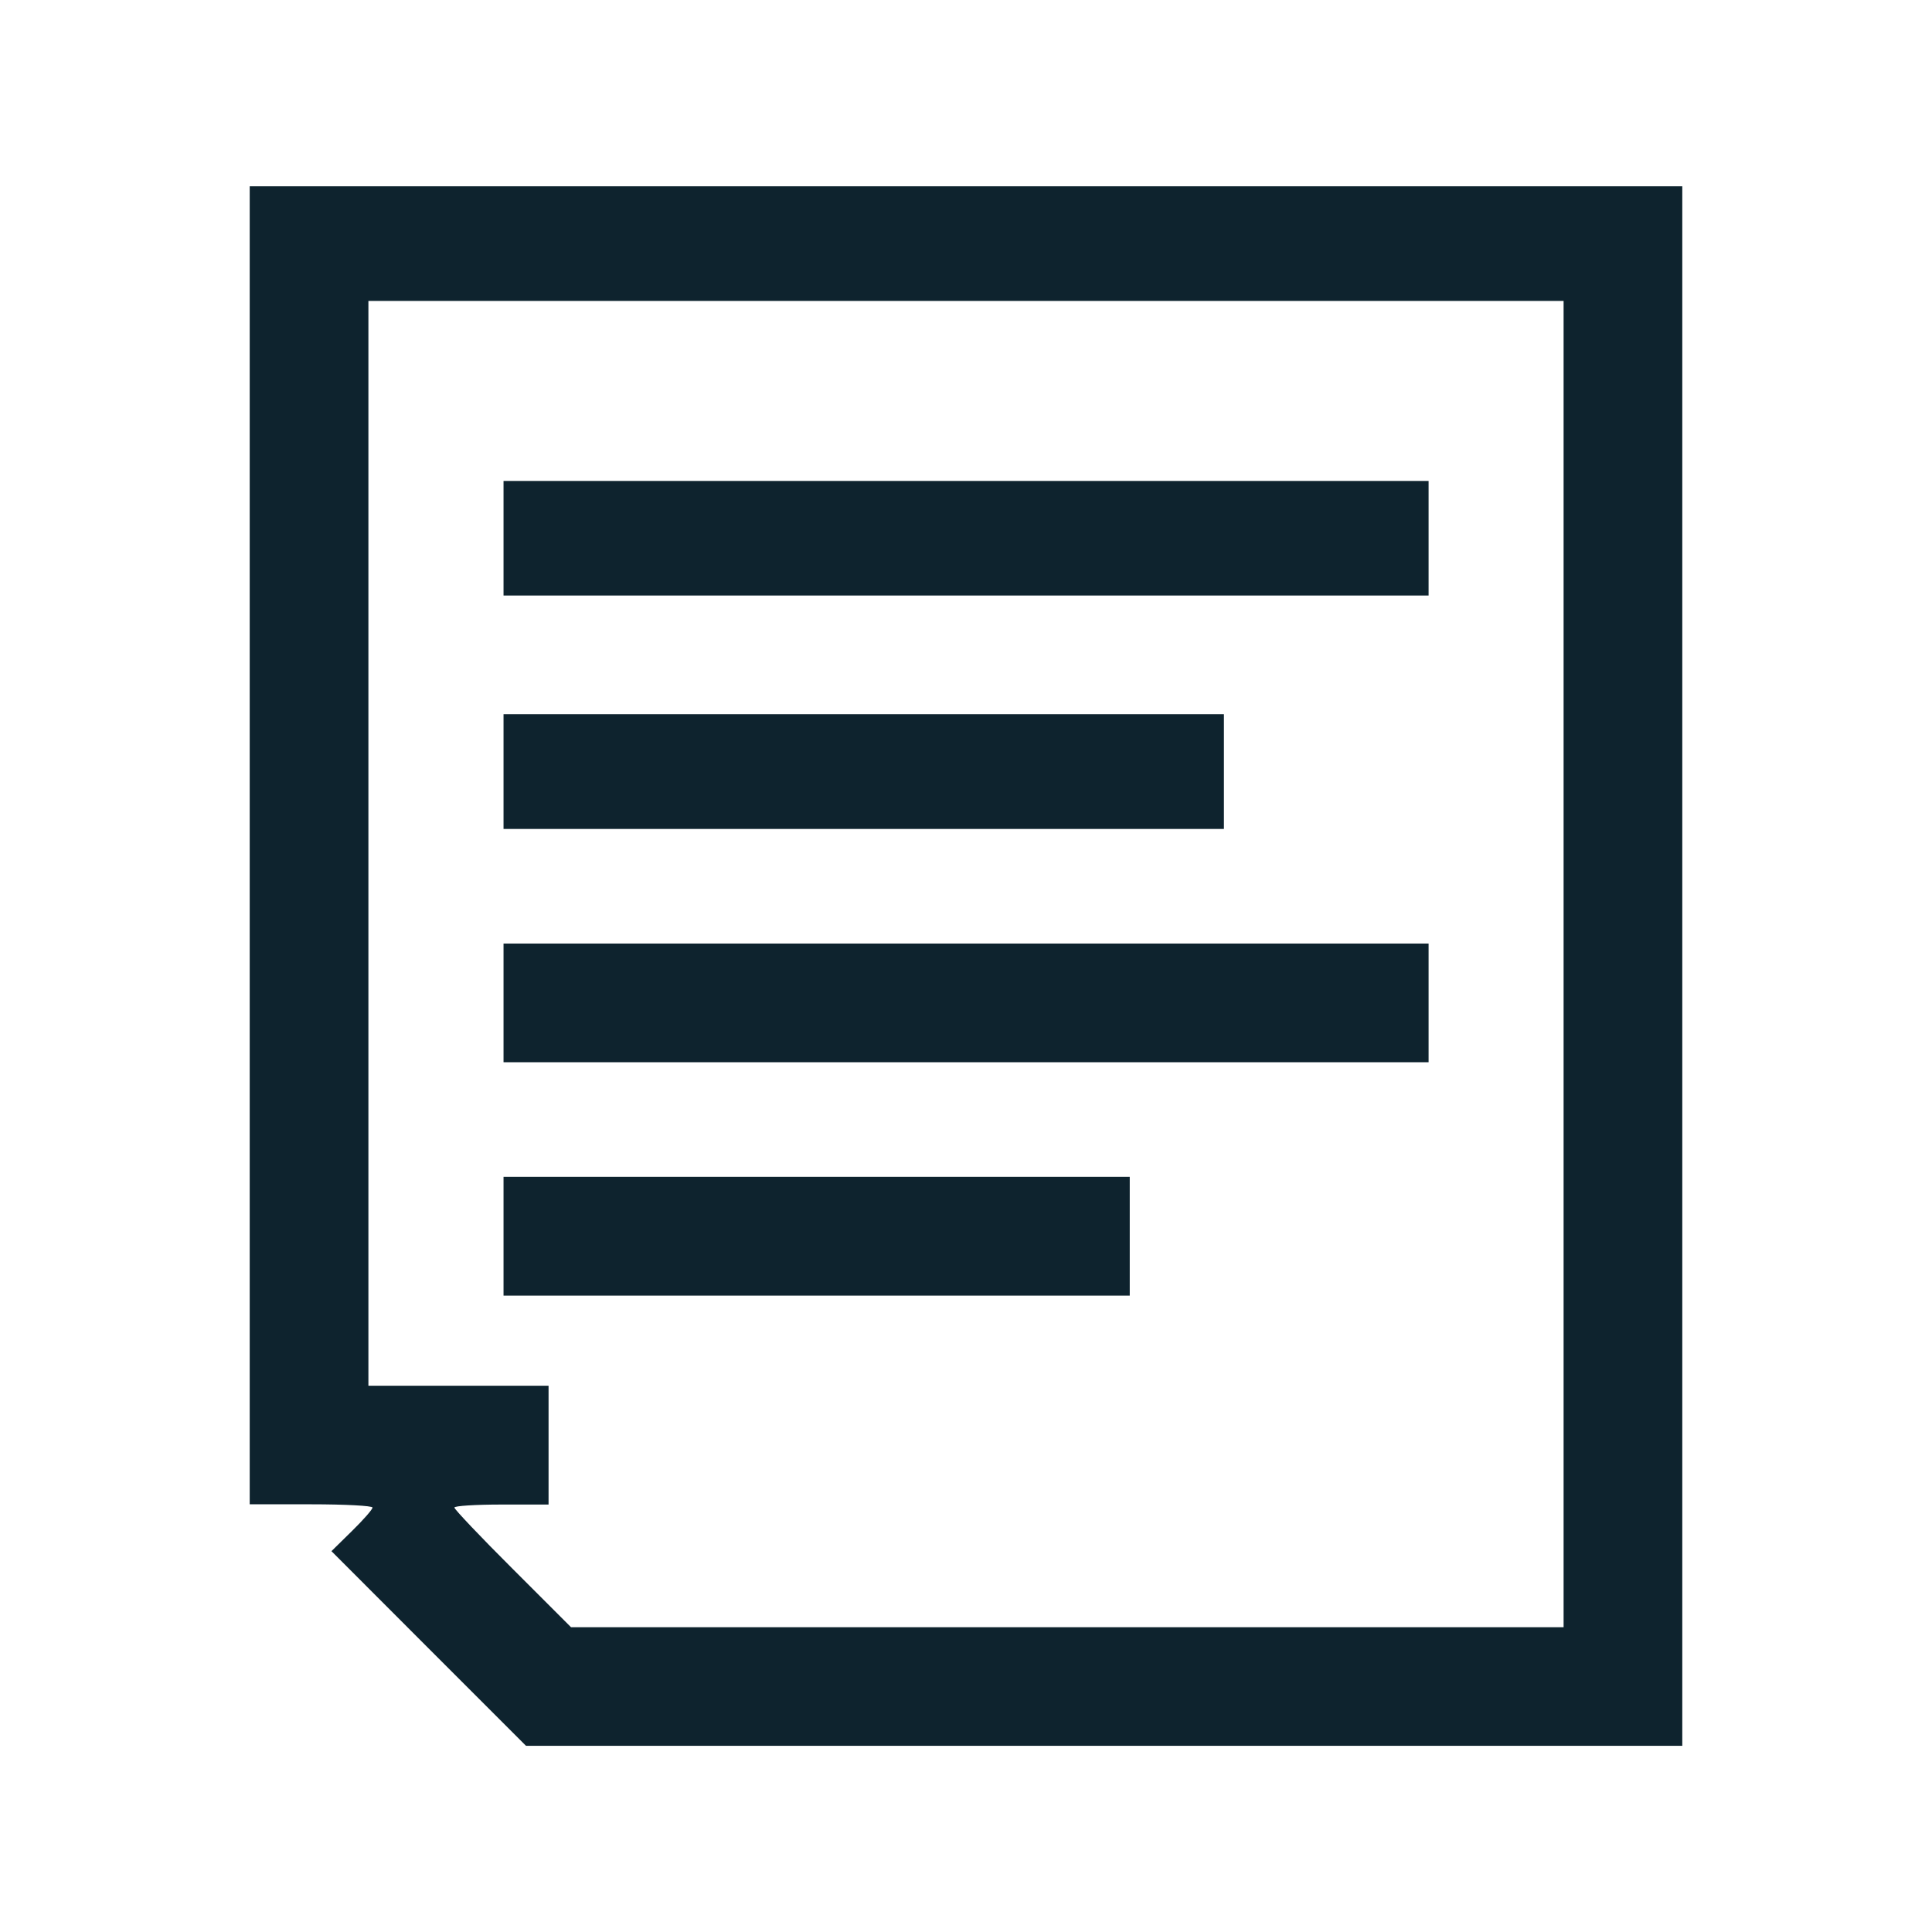 <?xml version="1.0" encoding="UTF-8" standalone="no"?>
<svg
   xmlns:dc="http://purl.org/dc/elements/1.1/"
   xmlns:cc="http://creativecommons.org/ns#"
   xmlns:rdf="http://www.w3.org/1999/02/22-rdf-syntax-ns#"
   xmlns:svg="http://www.w3.org/2000/svg"
   xmlns="http://www.w3.org/2000/svg"
   xmlns:sodipodi="http://sodipodi.sourceforge.net/DTD/sodipodi-0.dtd"
   xmlns:inkscape="http://www.inkscape.org/namespaces/inkscape"
   viewBox="0 0 16 16"
   version="1.1"
   id="svg3"
   sodipodi:docname="folder-documents.svg"
   inkscape:version="0.92.4 (unknown)">
  <defs
     id="defs7" />
  <sodipodi:namedview
     pagecolor="#ffffff"
     bordercolor="#666666"
     borderopacity="1"
     objecttolerance="10"
     gridtolerance="10"
     guidetolerance="10"
     inkscape:pageopacity="0"
     inkscape:pageshadow="2"
     inkscape:window-width="640"
     inkscape:window-height="480"
     id="namedview5"
     showgrid="false"
     inkscape:snap-bbox="true"
     inkscape:bbox-paths="true"
     inkscape:bbox-nodes="true"
     inkscape:snap-bbox-edge-midpoints="true"
     inkscape:snap-bbox-midpoints="true"
     inkscape:object-paths="true"
     inkscape:snap-intersection-paths="true"
     inkscape:snap-smooth-nodes="true"
     inkscape:snap-midpoints="true"
     inkscape:snap-object-midpoints="true"
     inkscape:snap-center="true"
     showguides="true"
     inkscape:guide-bbox="true"
     inkscape:zoom="29.5"
     inkscape:cx="10.246343"
     inkscape:cy="7.3260413"
     inkscape:current-layer="svg3">
    <sodipodi:guide
       position="4.453,2.095"
       orientation="1,0"
       id="guide823"
       inkscape:locked="false" />
  </sodipodi:namedview>
  <g
     id="g852"
     style="fill:#0e232e"
     transform="translate(-0.002,0.063)">
    <path
       inkscape:connector-curvature="0"
       id="path837"
       d="M 3.552,13.589 2.747,12.783 2.917,12.616 c 0.094,-0.092 0.17,-0.179 0.17,-0.194 0,-0.015 -0.229,-0.027 -0.508,-0.027 H 2.07 V 6.937 1.48 H 8.002 13.934 V 7.937 14.395 H 9.146 4.358 Z M 12.951,7.92 V 2.429 H 8.002 3.053 v 4.492 4.492 h 0.746 0.746 v 0.492 0.492 H 4.155 c -0.214,0 -0.39,0.011 -0.39,0.025 0,0.014 0.217,0.243 0.483,0.508 l 0.483,0.483 H 8.841 12.951 Z"
       style="opacity:1;vector-effect:none;fill:#0e232e;fill-opacity:1;fill-rule:evenodd;stroke:none;stroke-width:0.019;stroke-linecap:butt;stroke-linejoin:miter;stroke-miterlimit:4;stroke-dasharray:none;stroke-dashoffset:0;stroke-opacity:1;paint-order:normal" />
    <path
       inkscape:connector-curvature="0"
       id="path839"
       d="M 4.172,10.174 V 9.683 h 2.593 2.593 v 0.492 0.492 H 6.765 4.172 Z"
       style="opacity:1;vector-effect:none;fill:#0e232e;fill-opacity:1;fill-rule:evenodd;stroke:none;stroke-width:0.019;stroke-linecap:butt;stroke-linejoin:miter;stroke-miterlimit:4;stroke-dasharray:none;stroke-dashoffset:0;stroke-opacity:1;paint-order:normal" />
    <path
       inkscape:connector-curvature="0"
       id="path841"
       d="M 4.172,8.242 V 7.751 H 8.002 11.833 V 8.242 8.734 H 8.002 4.172 Z"
       style="opacity:1;vector-effect:none;fill:#0e232e;fill-opacity:1;fill-rule:evenodd;stroke:none;stroke-width:0.019;stroke-linecap:butt;stroke-linejoin:miter;stroke-miterlimit:4;stroke-dasharray:none;stroke-dashoffset:0;stroke-opacity:1;paint-order:normal" />
    <path
       inkscape:connector-curvature="0"
       id="path843"
       d="M 4.172,6.327 V 5.852 H 7.155 10.138 V 6.327 6.802 H 7.155 4.172 Z"
       style="opacity:1;vector-effect:none;fill:#0e232e;fill-opacity:1;fill-rule:evenodd;stroke:none;stroke-width:0.019;stroke-linecap:butt;stroke-linejoin:miter;stroke-miterlimit:4;stroke-dasharray:none;stroke-dashoffset:0;stroke-opacity:1;paint-order:normal" />
    <path
       inkscape:connector-curvature="0"
       id="path845"
       d="M 4.172,4.395 V 3.92 H 8.002 11.833 V 4.395 4.869 H 8.002 4.172 Z"
       style="opacity:1;vector-effect:none;fill:#0e232e;fill-opacity:1;fill-rule:evenodd;stroke:none;stroke-width:0.019;stroke-linecap:butt;stroke-linejoin:miter;stroke-miterlimit:4;stroke-dasharray:none;stroke-dashoffset:0;stroke-opacity:1;paint-order:normal" />
  </g>
</svg>
